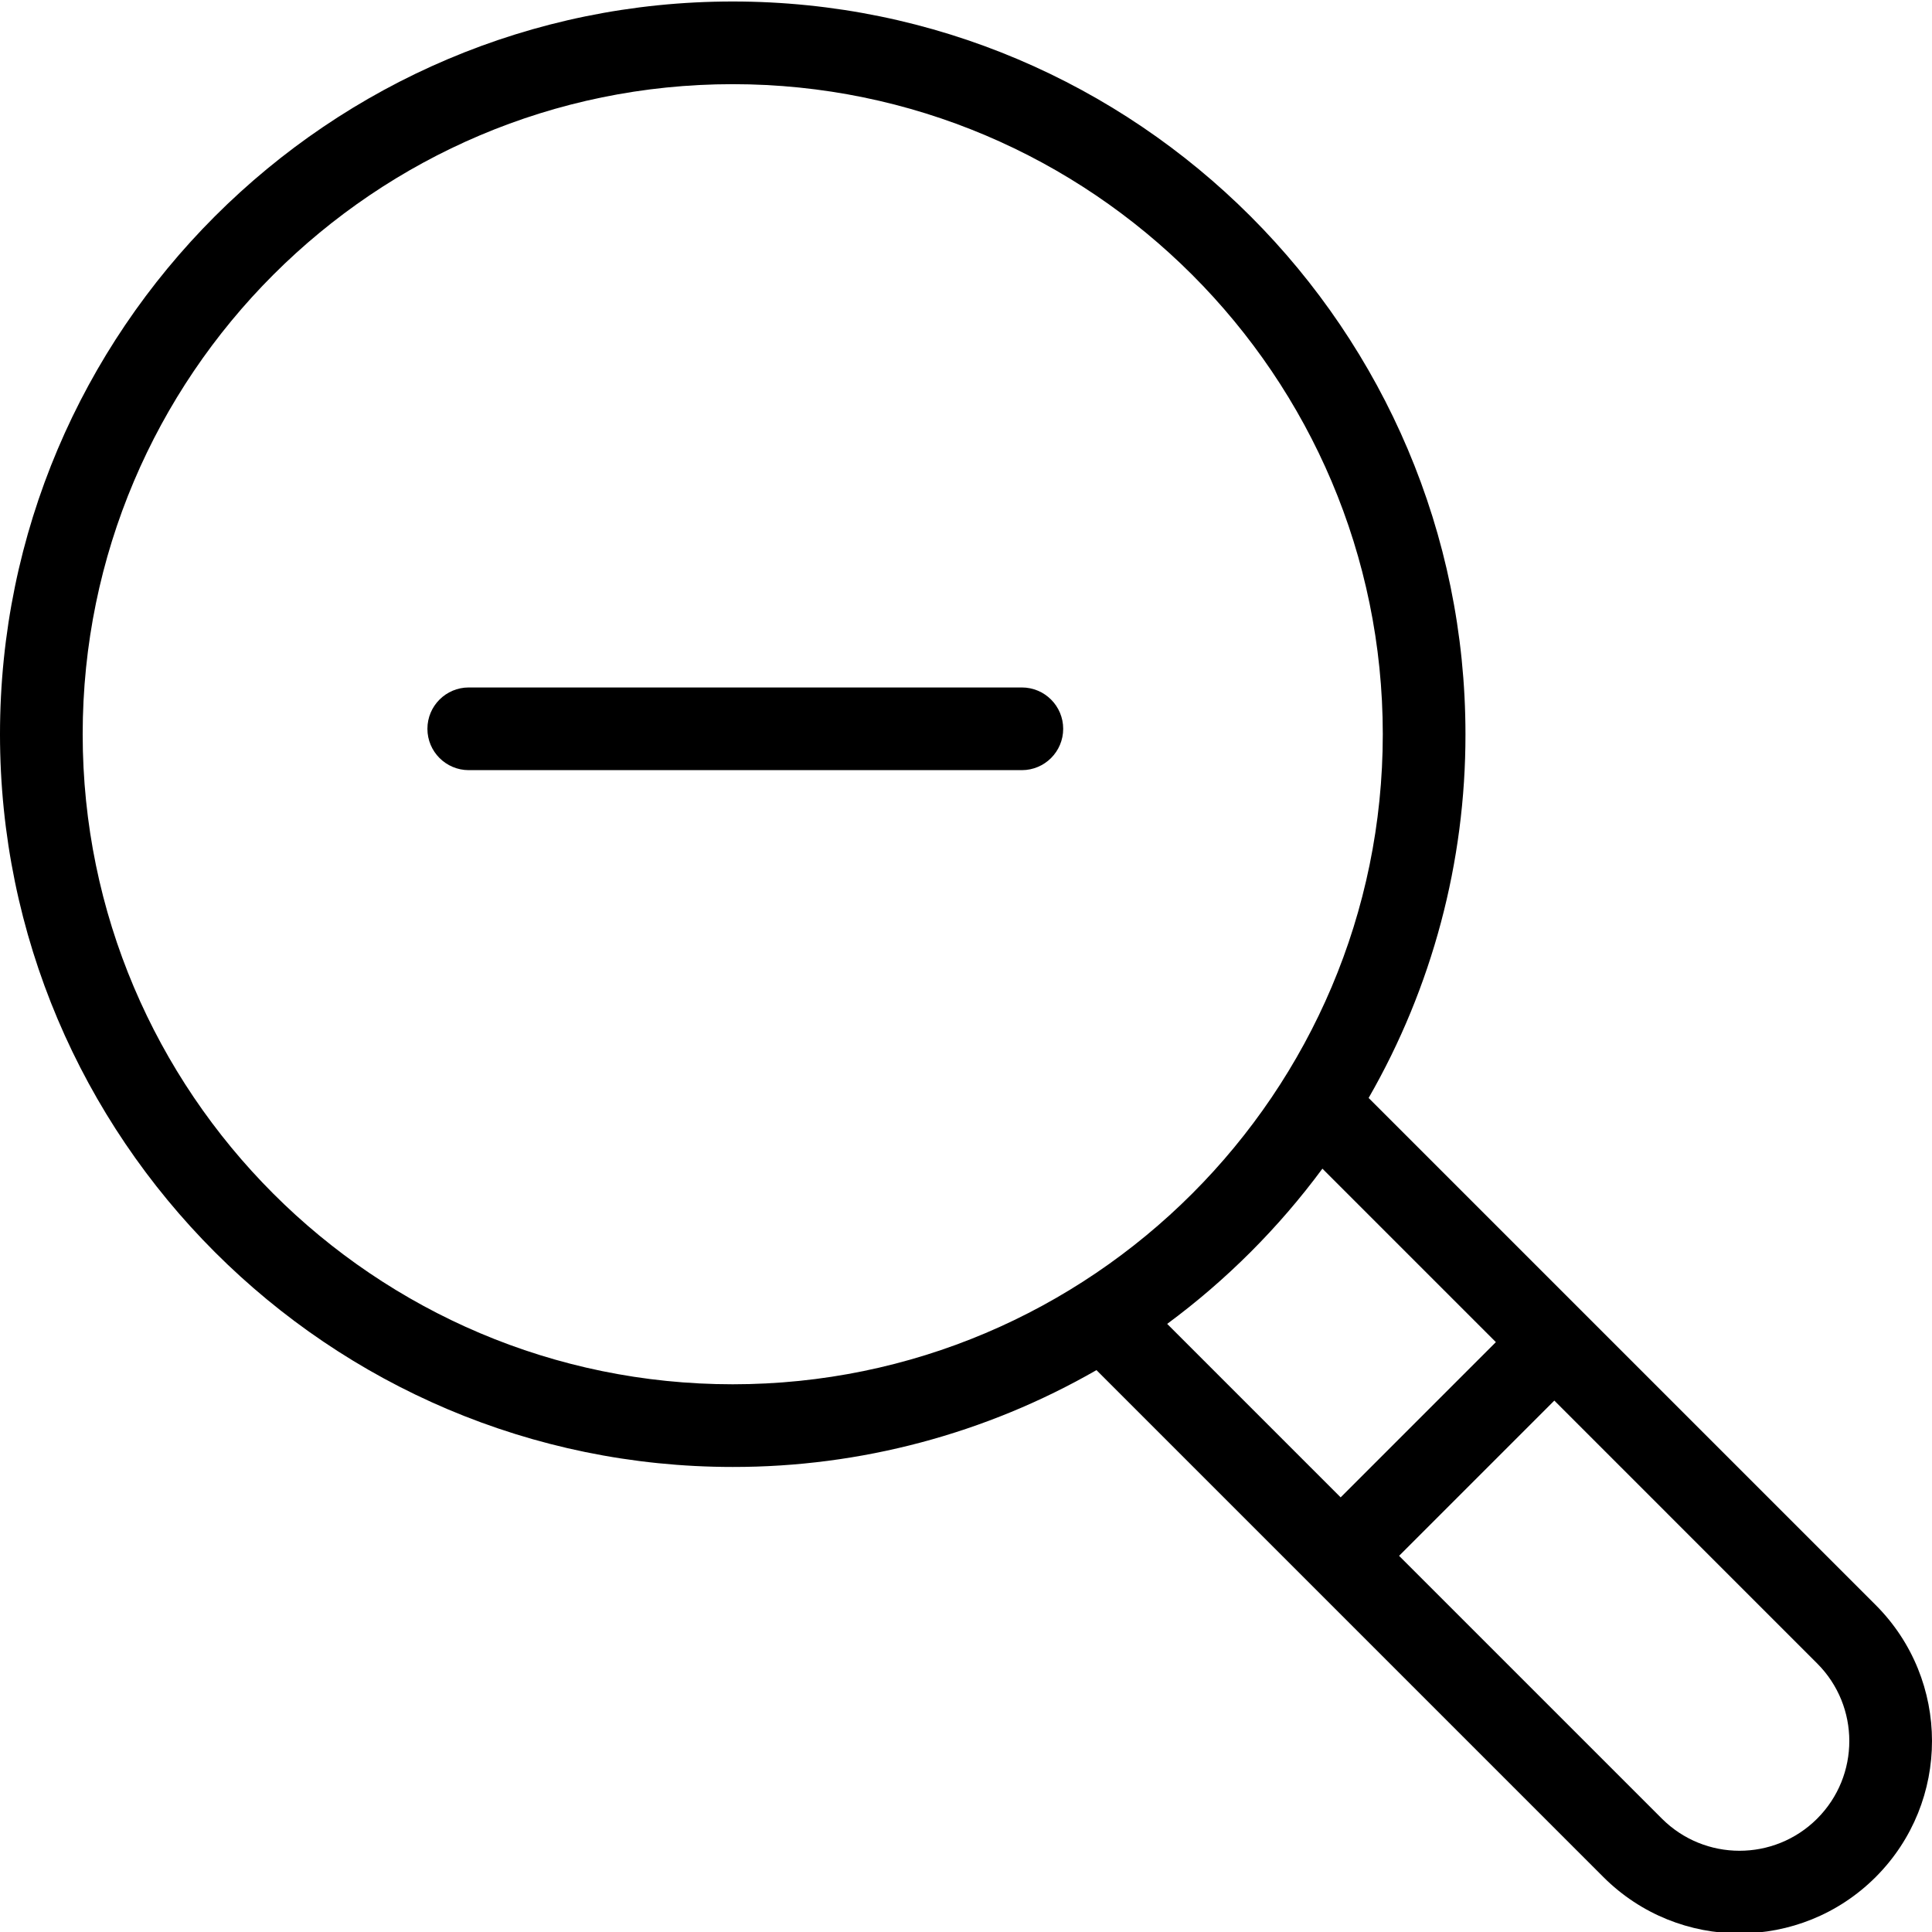 <svg height="467pt" viewBox="0 0 467.361 467" width="467pt" xmlns="http://www.w3.org/2000/svg"><path d="m331.078 265.422c15.387-26.77 23.461-57.113 23.426-87.992 0-97.734-79.516-177.25-177.25-177.25-97.738 0-177.254 79.516-177.254 177.25 0 97.738 79.516 177.254 177.25 177.254 30.875.035 61.219-8.039 87.992-23.426l122.645 122.648c18.191 18.152 47.645 18.152 65.832 0l.062-.062c18.129-18.188 18.102-47.617-.055-65.777zm-311.078-87.992c0-86.707 70.543-157.25 157.25-157.25 86.711 0 157.254 70.543 157.254 157.25 0 86.711-70.543 157.254-157.254 157.254-86.707 0-157.25-70.543-157.25-157.254zm299.898 105.094 41.961 41.961-37.551 37.555-41.961-41.965c14.316-10.578 26.973-23.234 37.547-37.551zm119.68 157.238-.047.047c-10.383 10.309-27.145 10.293-37.5-.043l-63.586-63.582 37.555-37.555 63.578 63.582c10.371 10.367 10.371 27.18 0 37.547zm0 0"/><path d="m247.191 166.121h-133.797c-5.523 0-10 4.477-10 10 0 5.523 4.477 10 10 10h133.797c5.523 0 10-4.477 10-10 0-5.523-4.477-10-10-10zm0 0"/></svg>